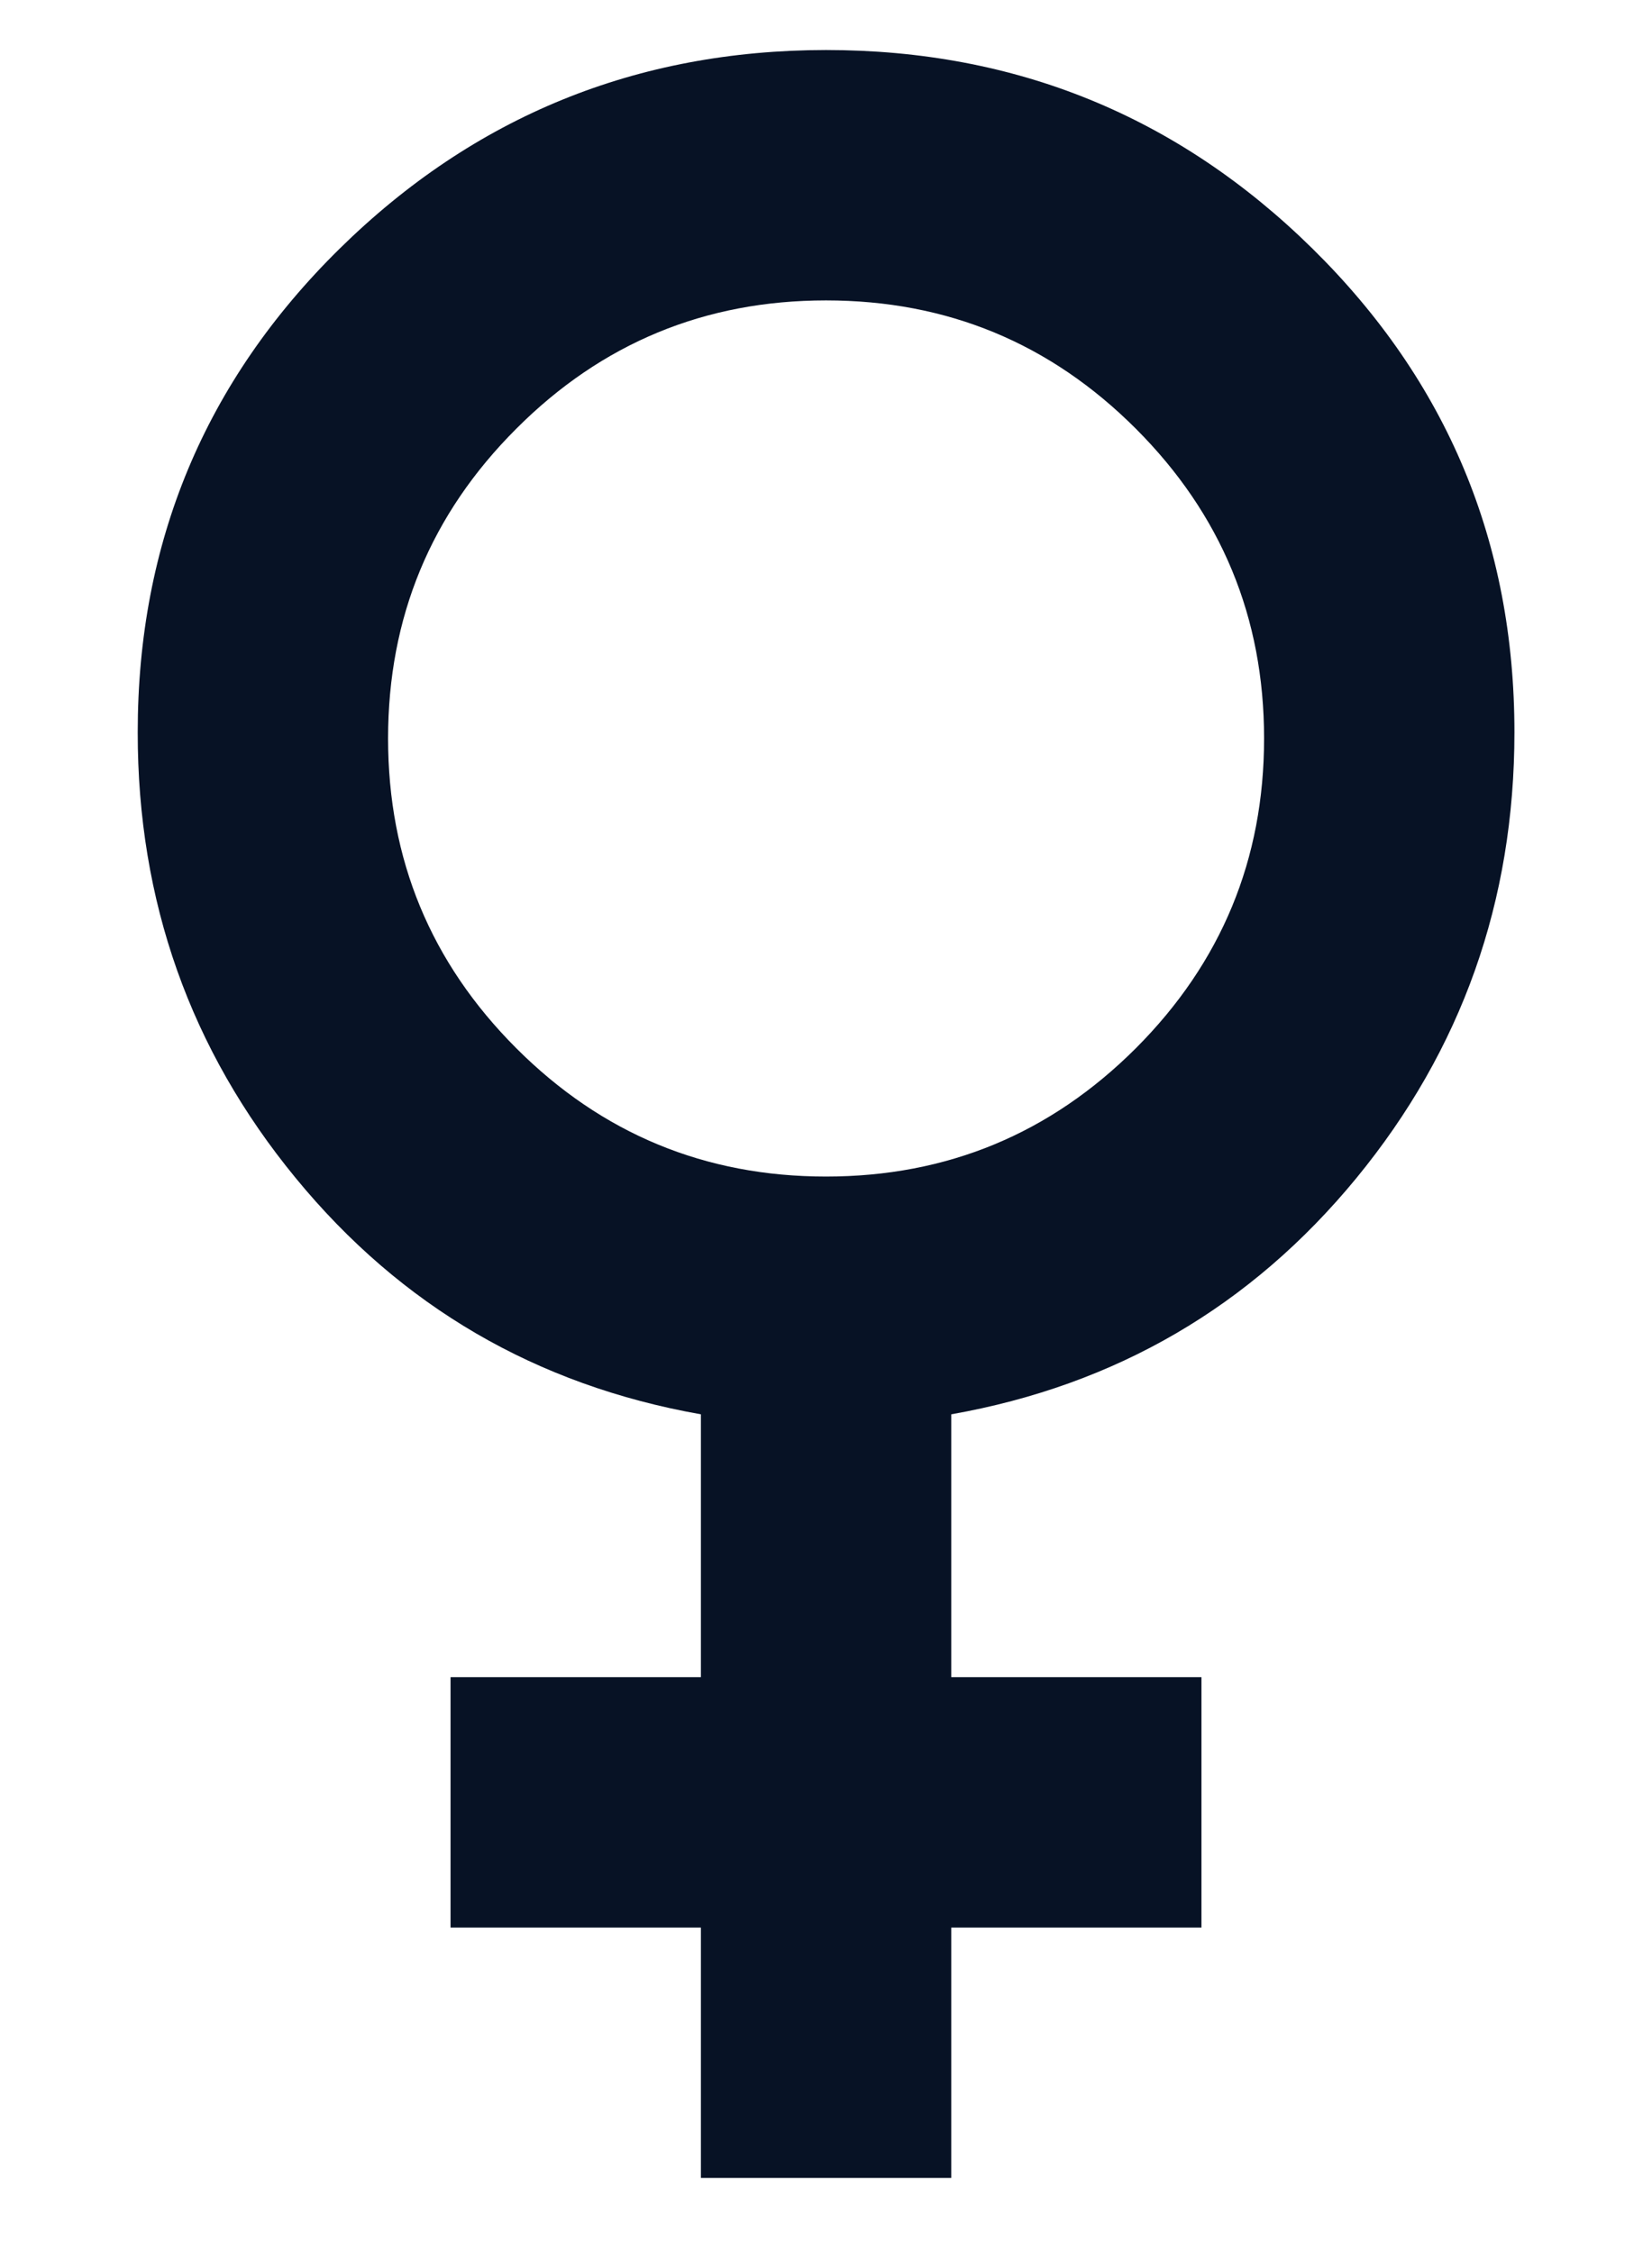 <svg width="11" height="15" viewBox="0 0 11 15" fill="none" xmlns="http://www.w3.org/2000/svg">
<path d="M4.667 14.5V12.833H3V11.166H4.667V9.416C3.57 9.222 2.67 8.697 1.969 7.843C1.267 6.989 0.916 5.999 0.917 4.875C0.917 3.611 1.365 2.538 2.261 1.656C3.157 0.775 4.237 0.334 5.5 0.333C6.764 0.333 7.844 0.774 8.74 1.656C9.636 2.539 10.084 3.611 10.084 4.875C10.084 6 9.733 6.989 9.031 7.844C8.329 8.698 7.43 9.222 6.334 9.416V11.166H8V12.833H6.334V14.5H4.667ZM5.5 7.833C6.306 7.833 6.993 7.548 7.563 6.979C8.132 6.409 8.417 5.722 8.417 4.916C8.417 4.111 8.132 3.423 7.563 2.854C6.993 2.284 6.306 2 5.5 2C4.695 2 4.007 2.284 3.438 2.854C2.868 3.423 2.584 4.111 2.584 4.916C2.584 5.722 2.868 6.409 3.438 6.979C4.007 7.548 4.695 7.833 5.5 7.833Z" fill="#071225"/>
</svg>
